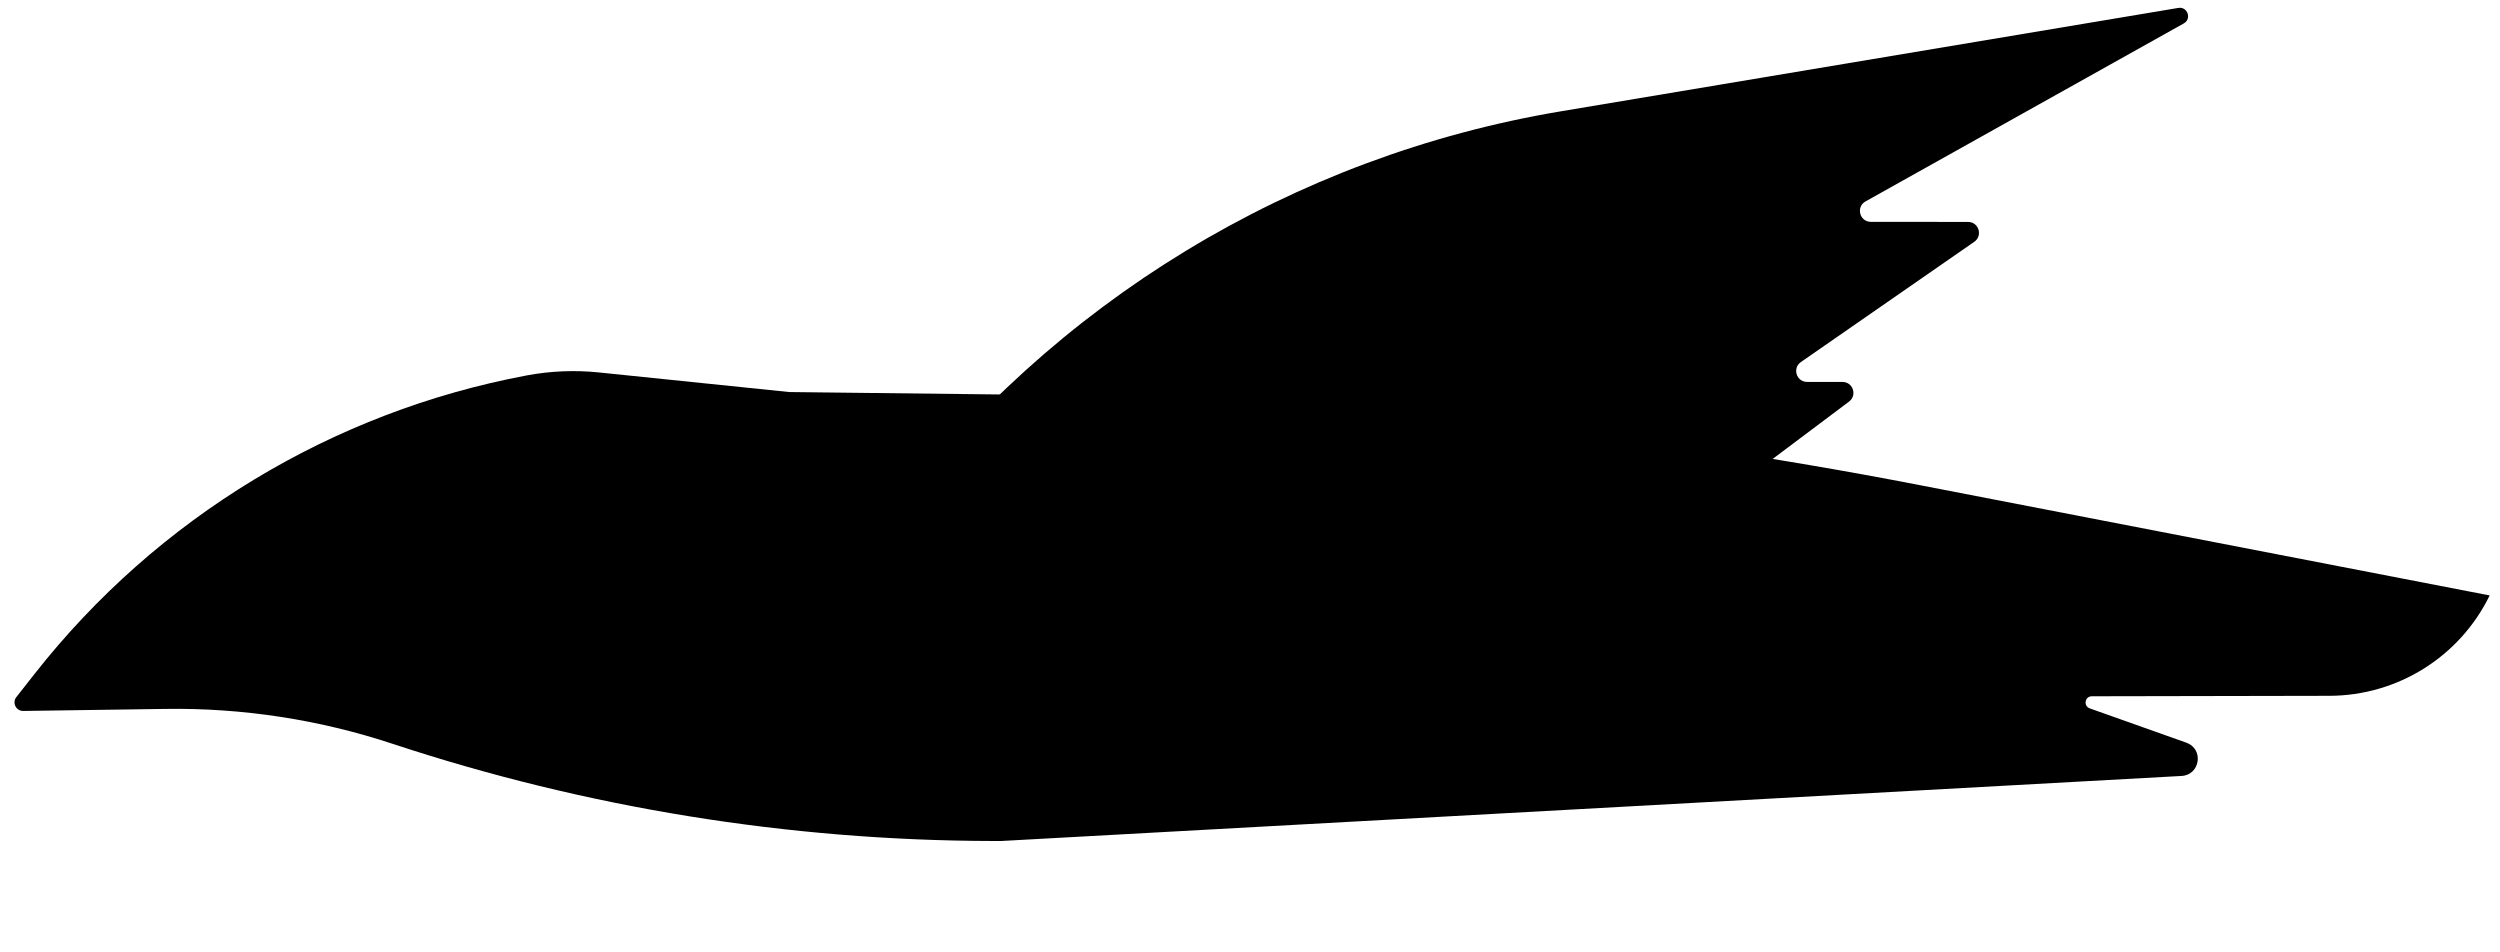 <svg width="126" height="48" viewBox="0 0 126 48" fill="none" xmlns="http://www.w3.org/2000/svg">
<path d="M39.78 19.759L30.185 18.771C28.971 18.646 27.744 18.697 26.544 18.922C16.733 20.764 7.924 26.104 1.753 33.951L0.825 35.132C0.6 35.418 0.807 35.837 1.171 35.832L8.337 35.729C12.223 35.673 16.091 36.267 19.781 37.486C29.54 40.71 39.748 42.364 50.025 42.386L50.448 42.387L109.951 39.108C110.894 39.056 111.083 37.746 110.193 37.431L105.323 35.702C104.991 35.584 105.075 35.092 105.428 35.092L117.399 35.069C120.837 35.063 123.972 33.1 125.479 30.01L96.737 24.447C81.999 21.594 67.034 20.073 52.023 19.9L39.78 19.759Z" fill="black"/>
<path d="M44.944 26.481L85.89 25.592C86.005 25.59 86.116 25.551 86.208 25.482L93.192 20.24C93.614 19.923 93.39 19.25 92.862 19.25L91.078 19.248C90.539 19.248 90.323 18.553 90.765 18.247L99.503 12.187C99.946 11.88 99.729 11.185 99.19 11.185L94.291 11.181C93.724 11.18 93.528 10.427 94.023 10.151L110.062 1.181C110.474 0.95 110.253 0.322 109.788 0.399L78.686 5.607C65.166 7.87 53.035 15.247 44.805 26.21C44.72 26.323 44.803 26.484 44.944 26.481Z" fill="black"/>
</svg>
